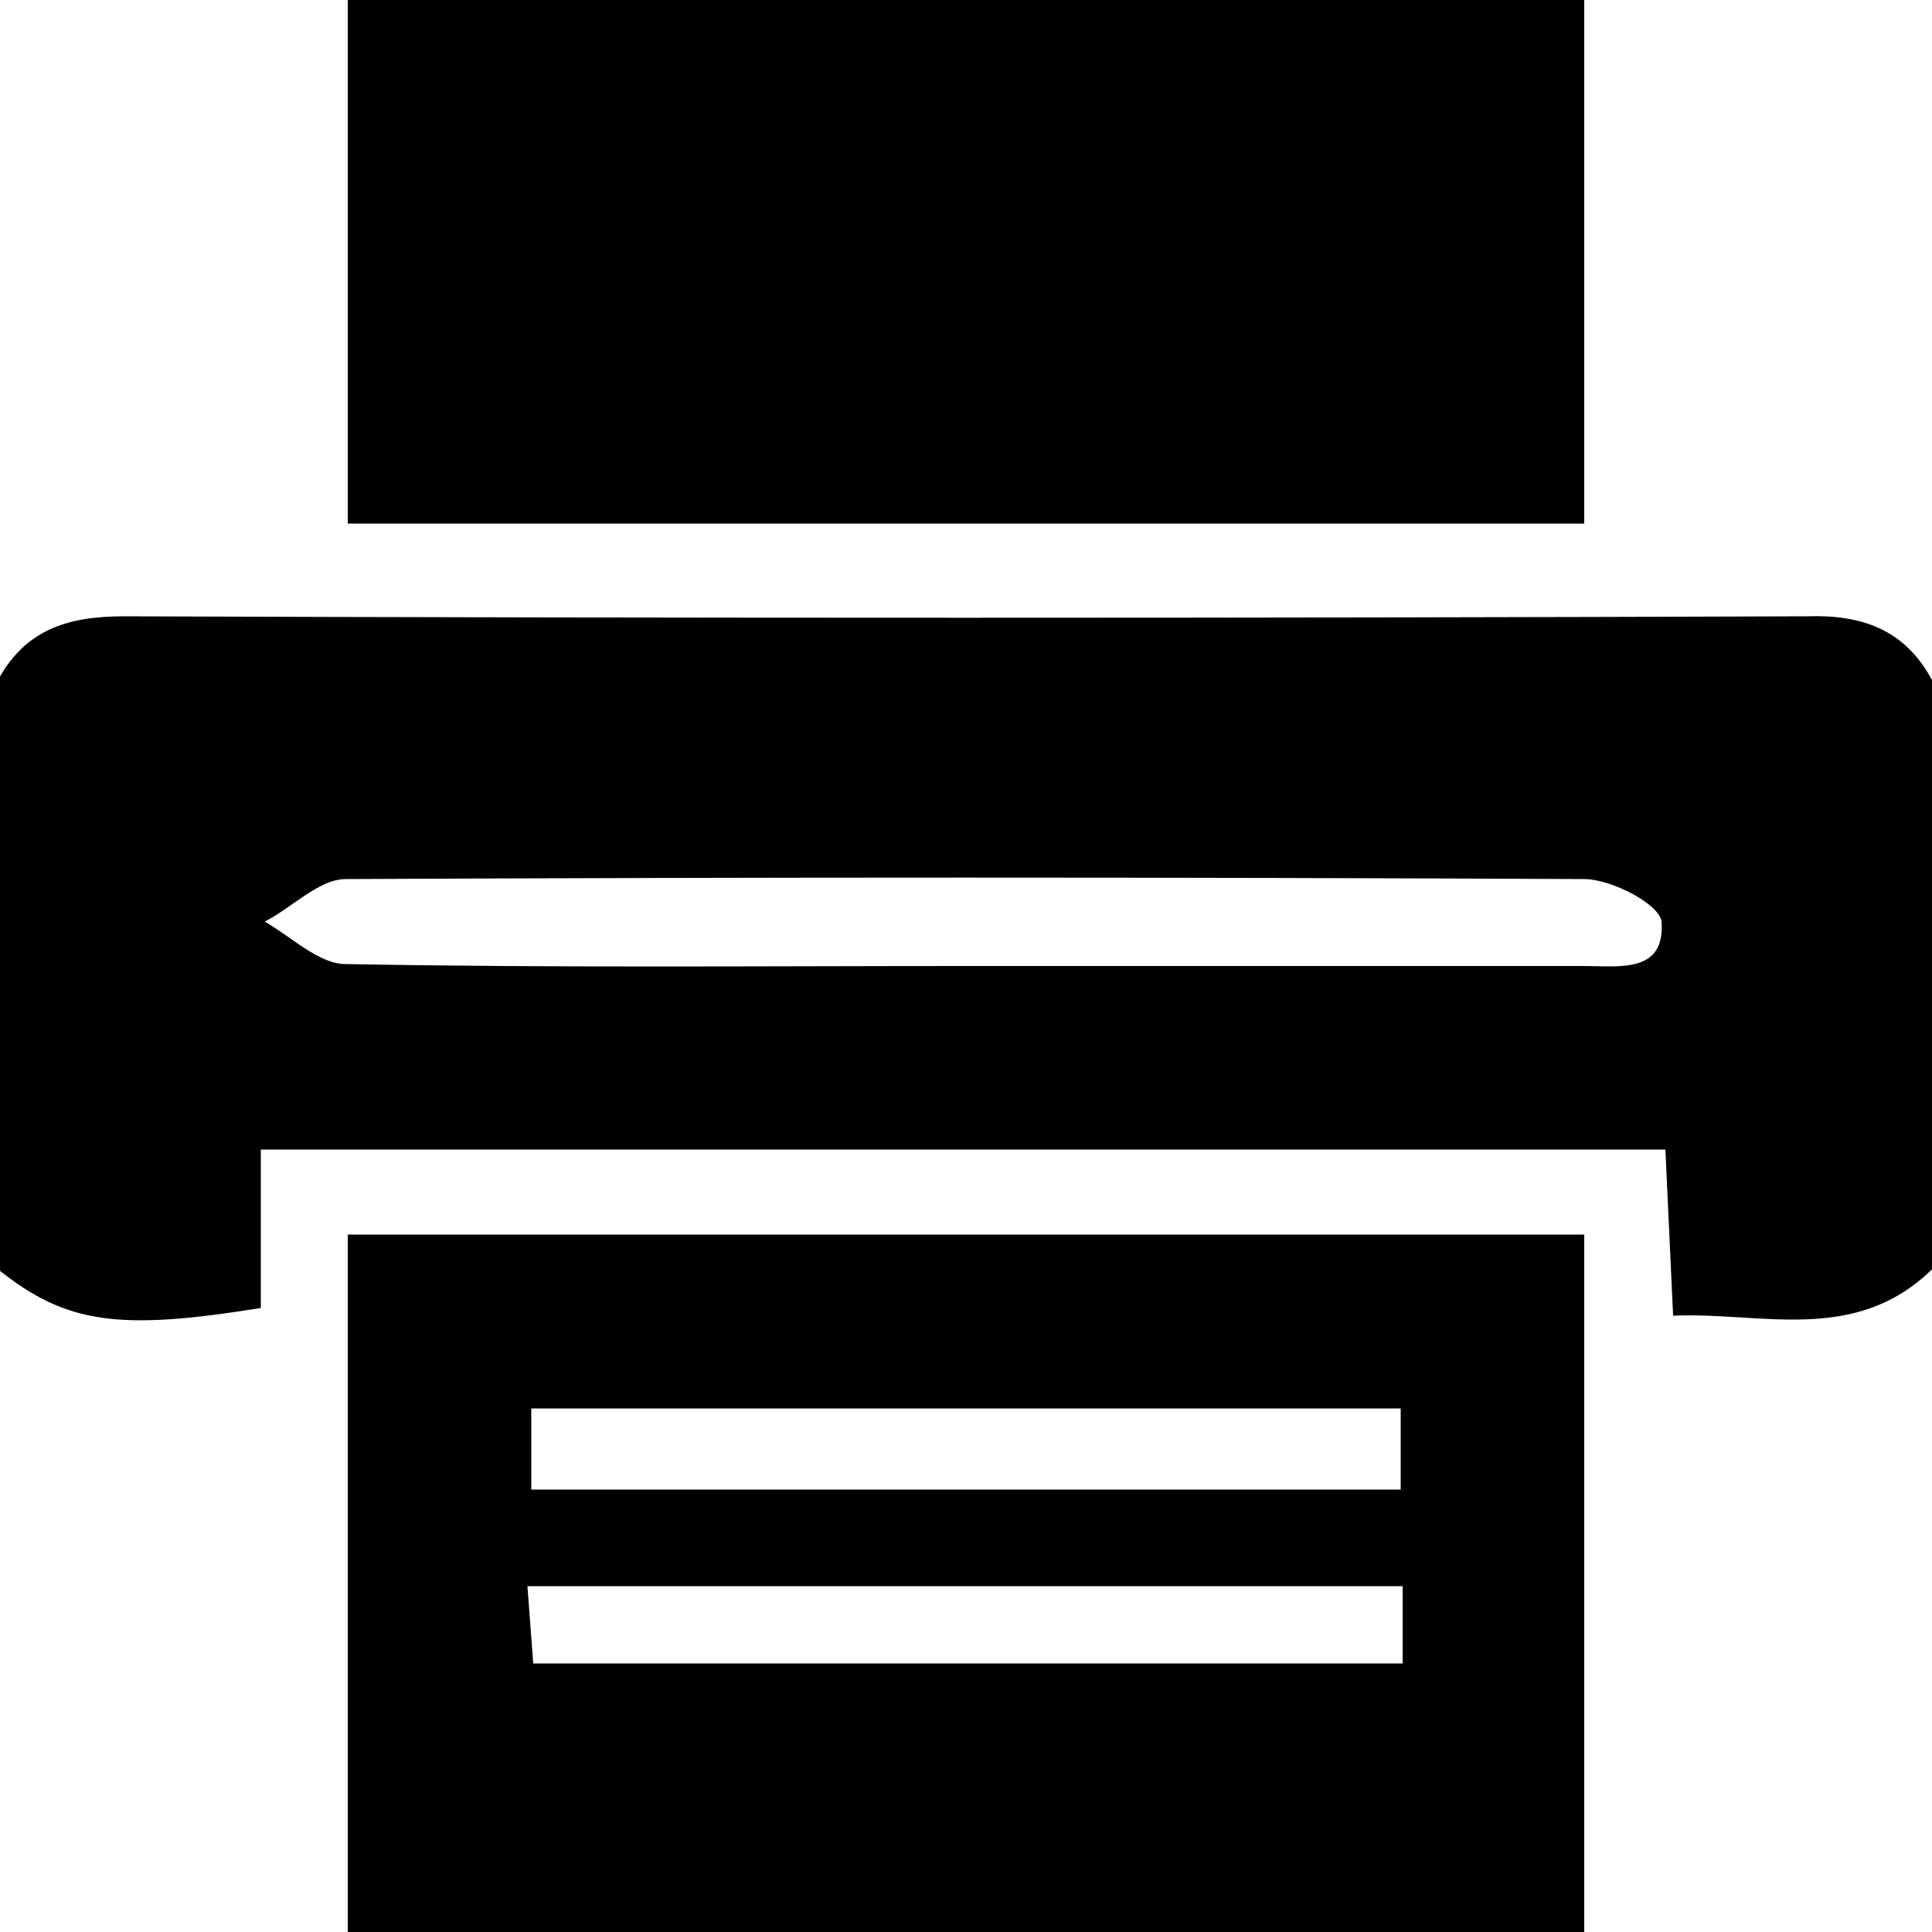 <?xml version="1.0" encoding="utf-8"?>
<!-- Generator: Adobe Illustrator 19.2.1, SVG Export Plug-In . SVG Version: 6.00 Build 0)  -->
<svg version="1.1" id="Layer_1" xmlns="http://www.w3.org/2000/svg" xmlns:xlink="http://www.w3.org/1999/xlink" x="0px" y="0px"
	 viewBox="0 0 100 100" style="enable-background:new 0 0 100 100;" xml:space="preserve">
<title>print</title>
<path d="M100,35.2v30.5c-4,3.9-8.8,2.2-13.4,2.4l-0.4-8.6H13.5v8.2c-7.4,1.2-10.1,0.8-13.6-2V35.2c1.4-2.6,3.6-3.3,6.5-3.3
	c29,0.1,58.1,0.1,87.1,0C96.4,31.8,98.6,32.6,100,35.2z M50,50c10.7,0,21.3,0,32,0c1.8,0,4.2,0.4,4-2.3c-0.1-0.9-2.6-2.2-4-2.2
	c-21.3-0.1-42.7-0.1-64.1,0c-1.4,0-2.8,1.5-4.2,2.2c1.4,0.8,2.8,2.2,4.2,2.2C28.7,50.1,39.3,50,50,50z M82,100H18V63.9h64V100z
	 M72.5,72.9h-45v4.2h45V72.9z M72.6,82.1H27.3l0.3,4h45L72.6,82.1L72.6,82.1z M18,0h64v27.1H18V0z"/>
</svg>
